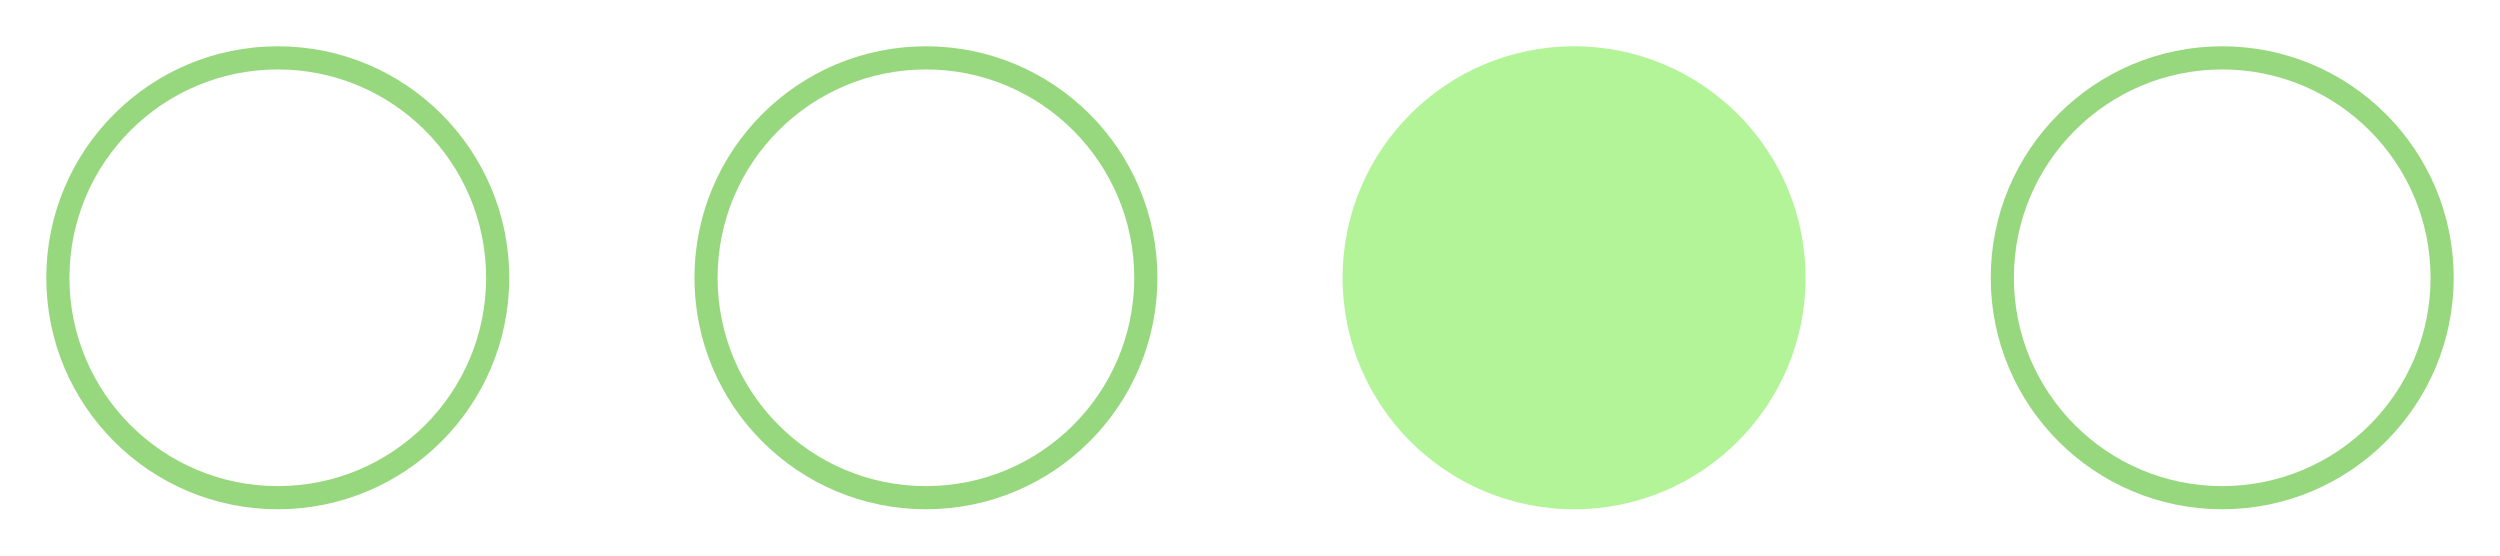 <svg width="108" height="24" viewBox="0 0 108 24" fill="none" xmlns="http://www.w3.org/2000/svg">
<circle cx="12" cy="12" r="9.5" stroke="#97D77D"/>
<circle cx="40" cy="12" r="9.5" stroke="#97D77D"/>
<circle cx="68" cy="12" r="10" fill="#B2F497"/>
<circle cx="96" cy="12" r="9.5" stroke="#97D77D"/>
</svg>
